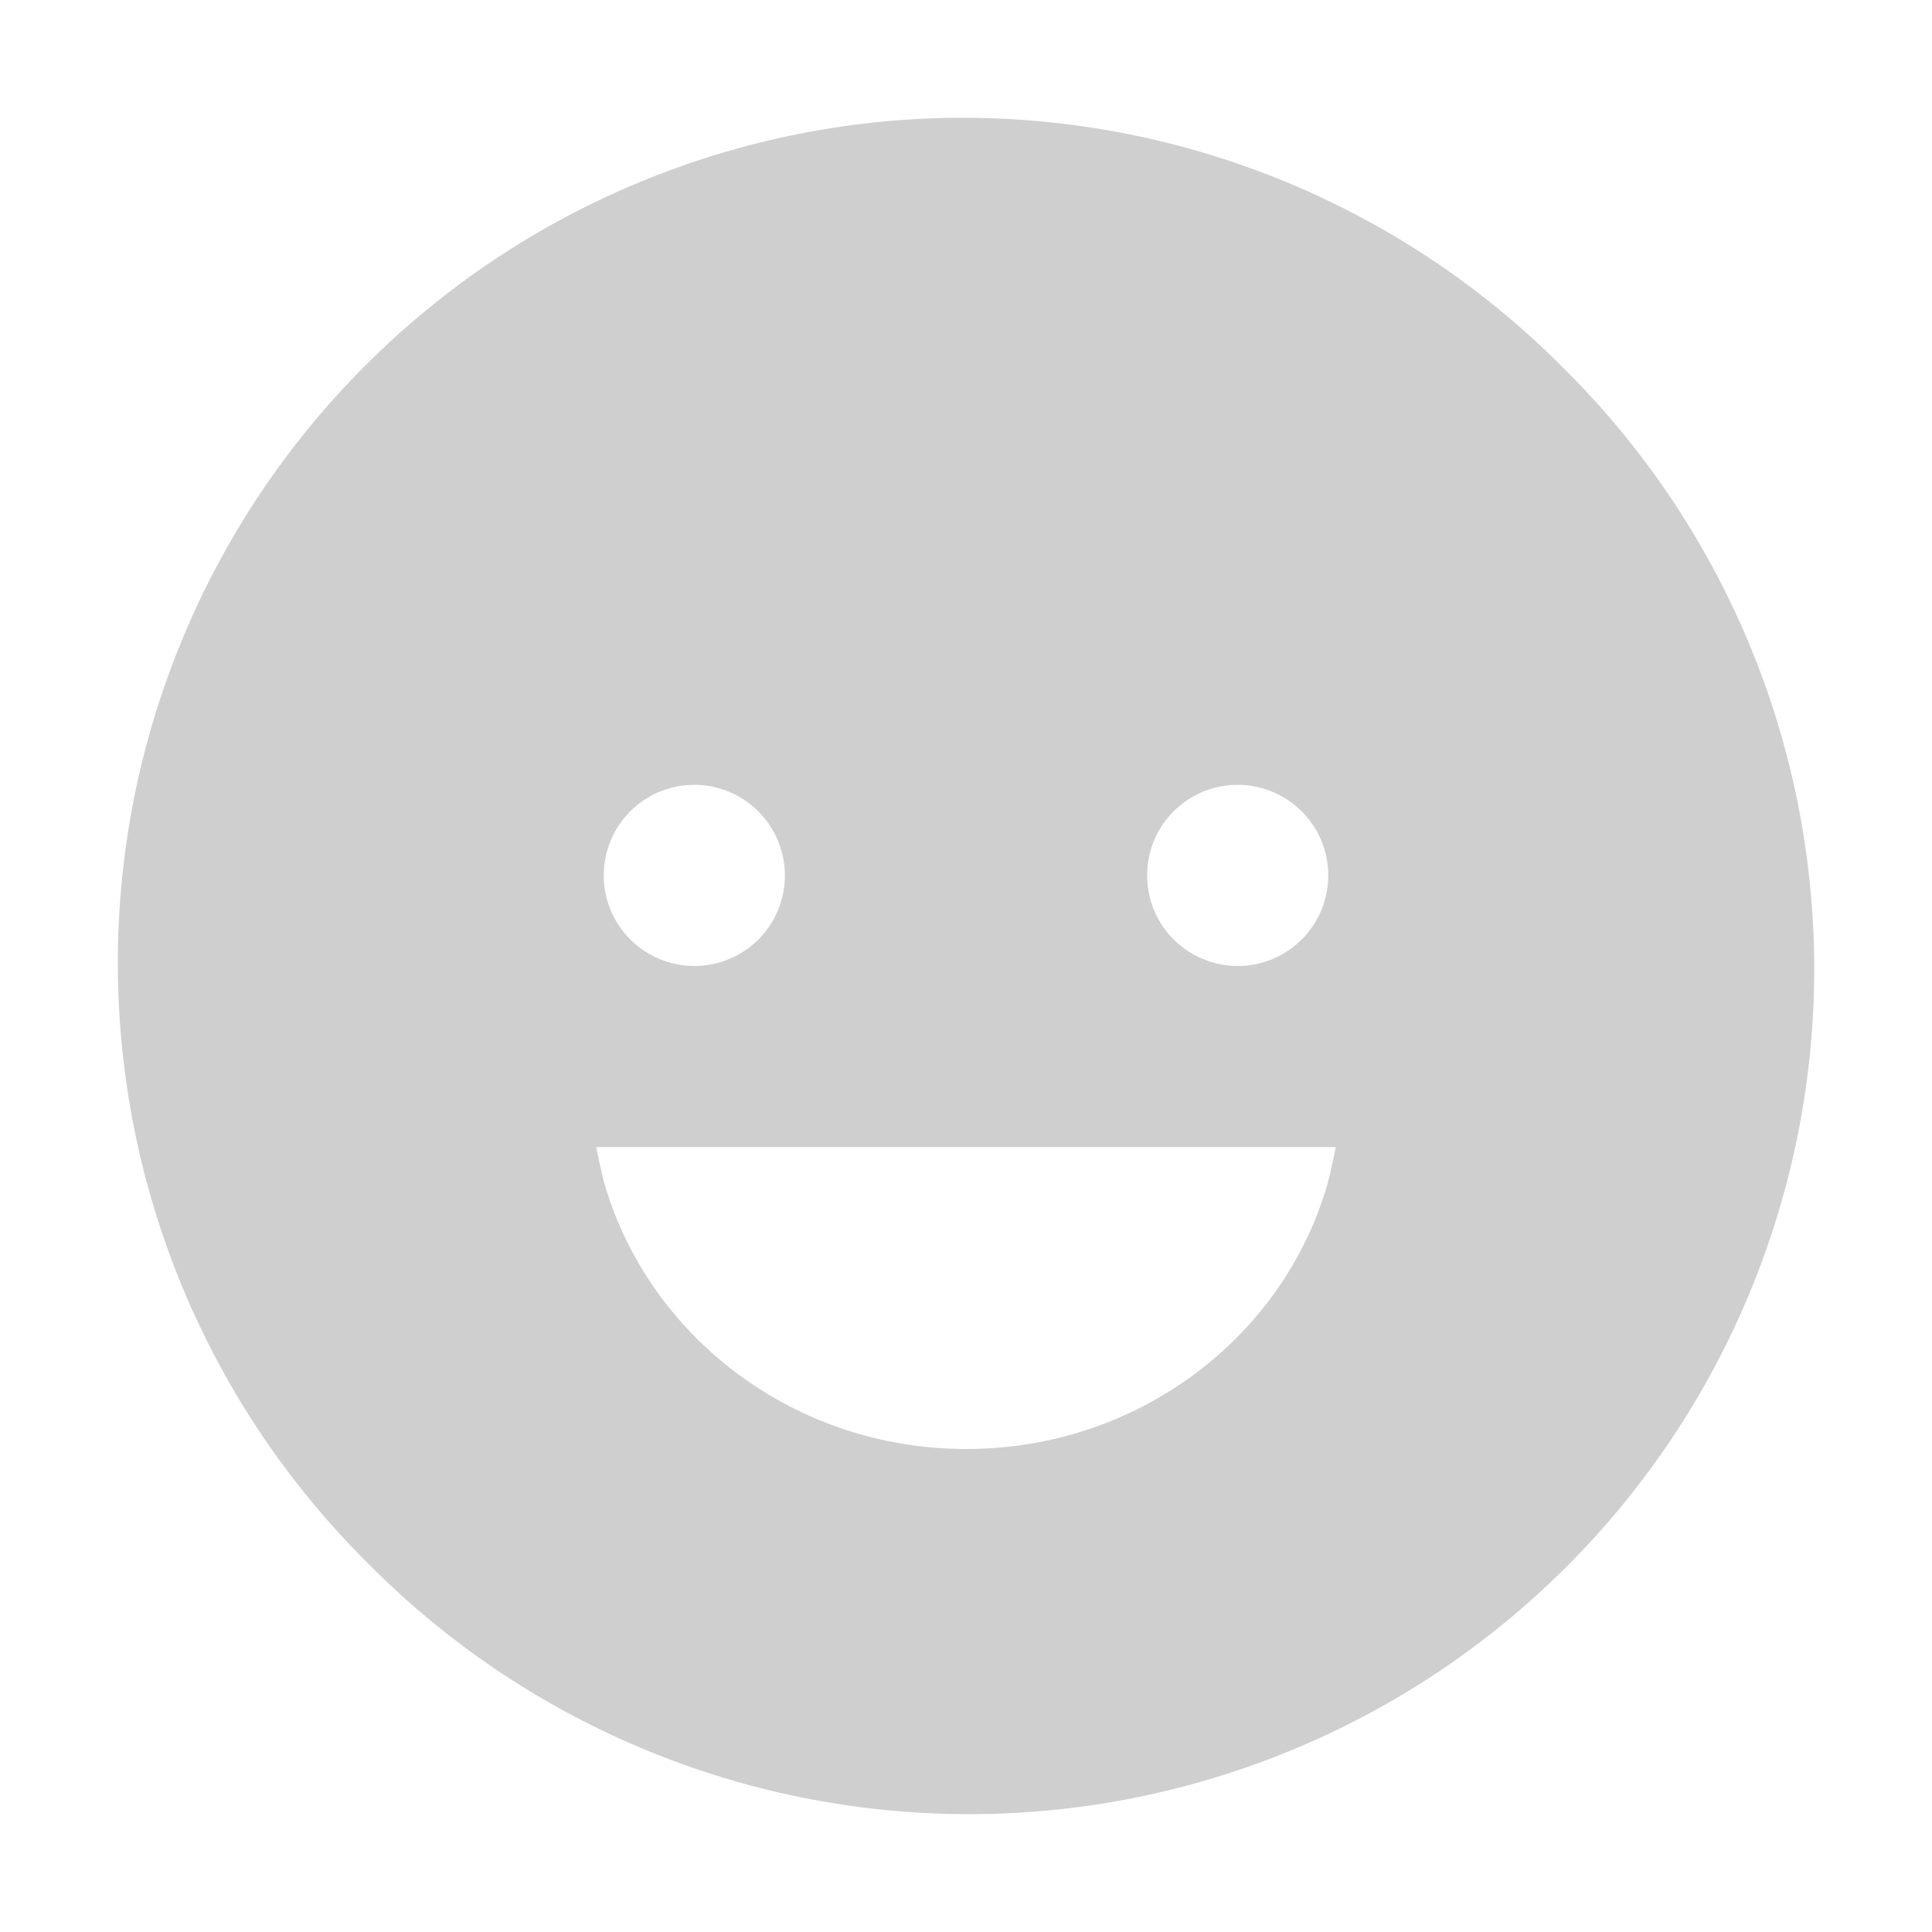 <svg width="22" height="22" viewBox="0 0 22 22" fill="none" xmlns="http://www.w3.org/2000/svg">
<path d="M17.806 4.194C16.914 3.293 15.852 2.577 14.683 2.088C13.513 1.598 12.258 1.345 10.99 1.341C9.722 1.338 8.466 1.586 7.294 2.07C6.122 2.553 5.057 3.264 4.161 4.161C3.264 5.057 2.553 6.122 2.07 7.294C1.586 8.466 1.338 9.722 1.342 10.99C1.345 12.258 1.598 13.513 2.088 14.683C2.577 15.852 3.293 16.914 4.194 17.806C5.086 18.707 6.148 19.423 7.317 19.912C8.487 20.402 9.742 20.655 11.01 20.658C12.278 20.662 13.534 20.414 14.706 19.93C15.878 19.447 16.943 18.736 17.84 17.839C18.736 16.943 19.447 15.878 19.93 14.706C20.414 13.534 20.662 12.278 20.659 11.01C20.655 9.742 20.402 8.487 19.912 7.317C19.423 6.148 18.707 5.086 17.806 4.194ZM14.094 8.937C14.298 8.937 14.497 8.998 14.667 9.111C14.836 9.225 14.969 9.386 15.047 9.574C15.125 9.762 15.145 9.97 15.105 10.17C15.066 10.37 14.967 10.554 14.823 10.698C14.679 10.842 14.495 10.94 14.295 10.98C14.095 11.02 13.888 10.999 13.699 10.921C13.511 10.843 13.35 10.711 13.236 10.542C13.123 10.372 13.063 10.173 13.063 9.969C13.062 9.833 13.089 9.699 13.14 9.574C13.192 9.448 13.268 9.335 13.364 9.239C13.46 9.143 13.573 9.067 13.699 9.015C13.824 8.964 13.958 8.937 14.094 8.937ZM7.906 8.937C8.11 8.937 8.31 8.998 8.479 9.111C8.649 9.225 8.781 9.386 8.859 9.574C8.937 9.762 8.958 9.97 8.918 10.17C8.878 10.37 8.78 10.554 8.636 10.698C8.491 10.842 8.308 10.94 8.107 10.98C7.907 11.02 7.7 10.999 7.512 10.921C7.323 10.843 7.162 10.711 7.049 10.542C6.936 10.372 6.875 10.173 6.875 9.969C6.875 9.833 6.901 9.699 6.953 9.574C7.005 9.448 7.081 9.335 7.176 9.239C7.272 9.143 7.386 9.067 7.511 9.015C7.637 8.964 7.771 8.937 7.906 8.937ZM11.002 16.5C9.051 16.5 7.404 15.233 6.889 13.499C6.845 13.348 6.789 13.062 6.789 13.062H15.211C15.211 13.062 15.155 13.35 15.111 13.499C14.605 15.234 12.954 16.5 11.002 16.5Z" fill="#CFCFCF"/>
</svg>
